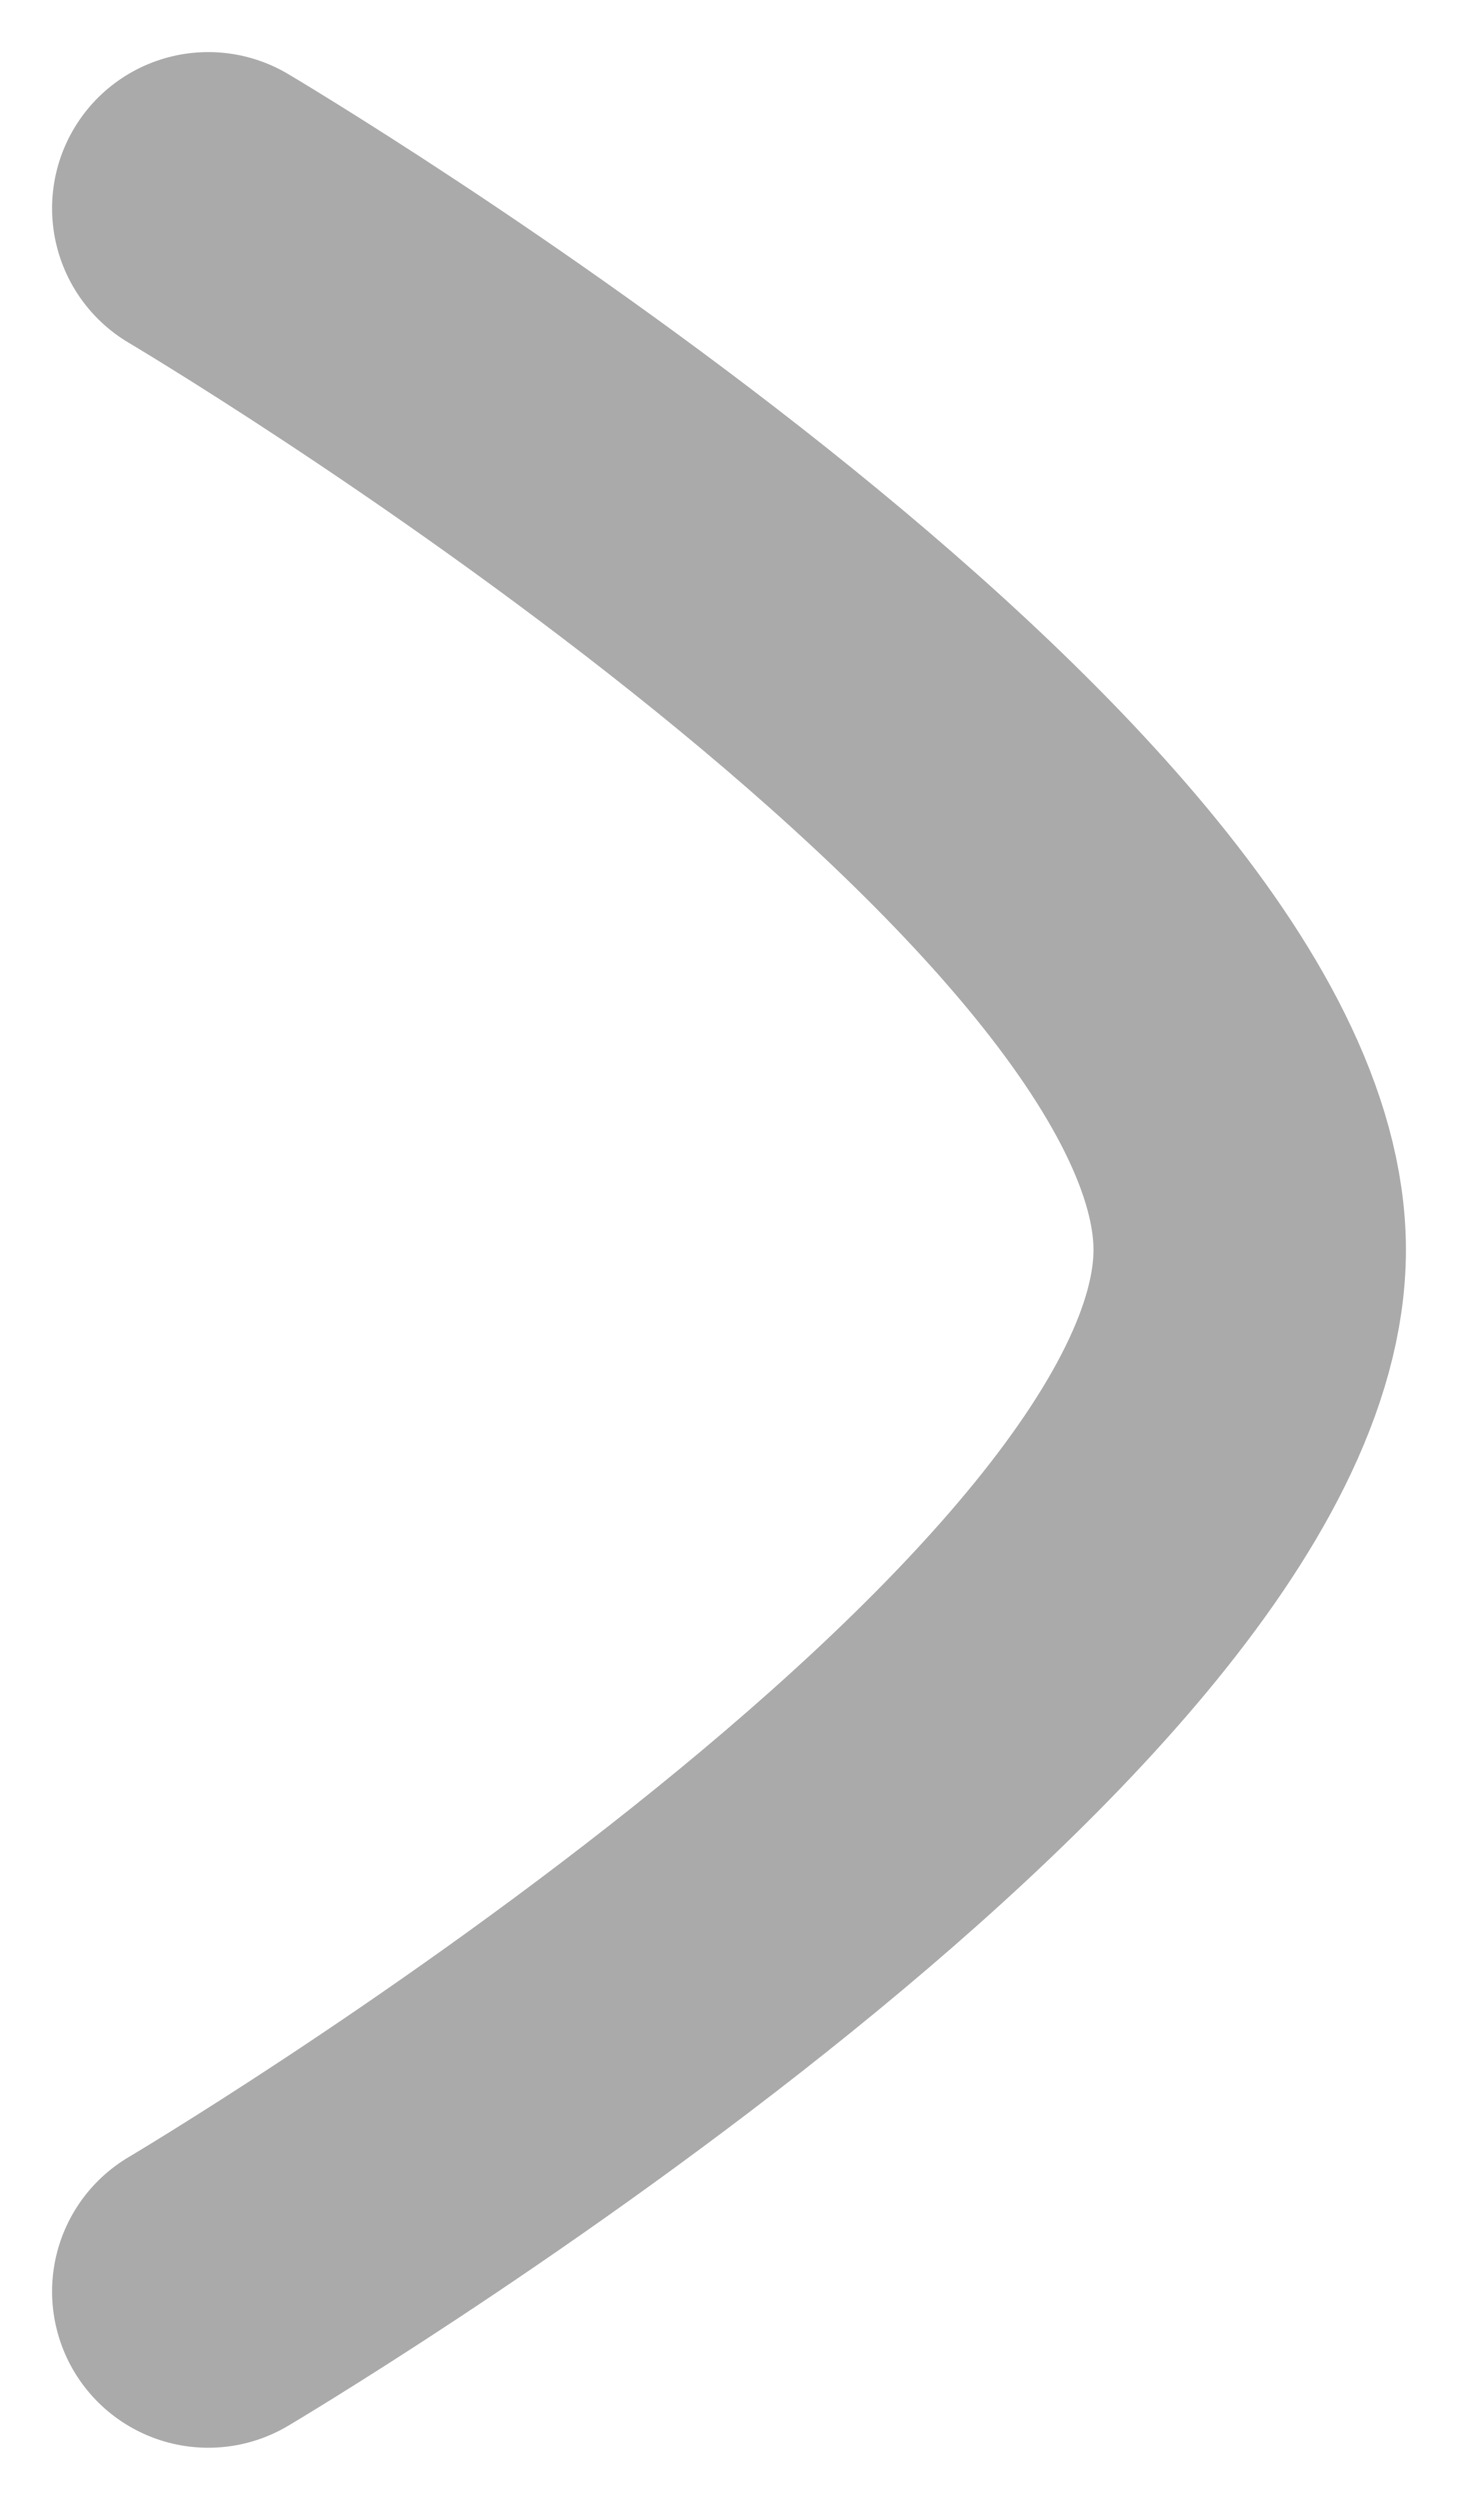 <svg width="7" height="12" viewBox="0 0 7 12" fill="none" xmlns="http://www.w3.org/2000/svg">
<path d="M1 1C1 1 6 3.96 6 6C6 8.039 1 11 1 11" stroke="#AAAAAA" stroke-width="1.5" stroke-linecap="round" stroke-linejoin="round"/>
</svg>
